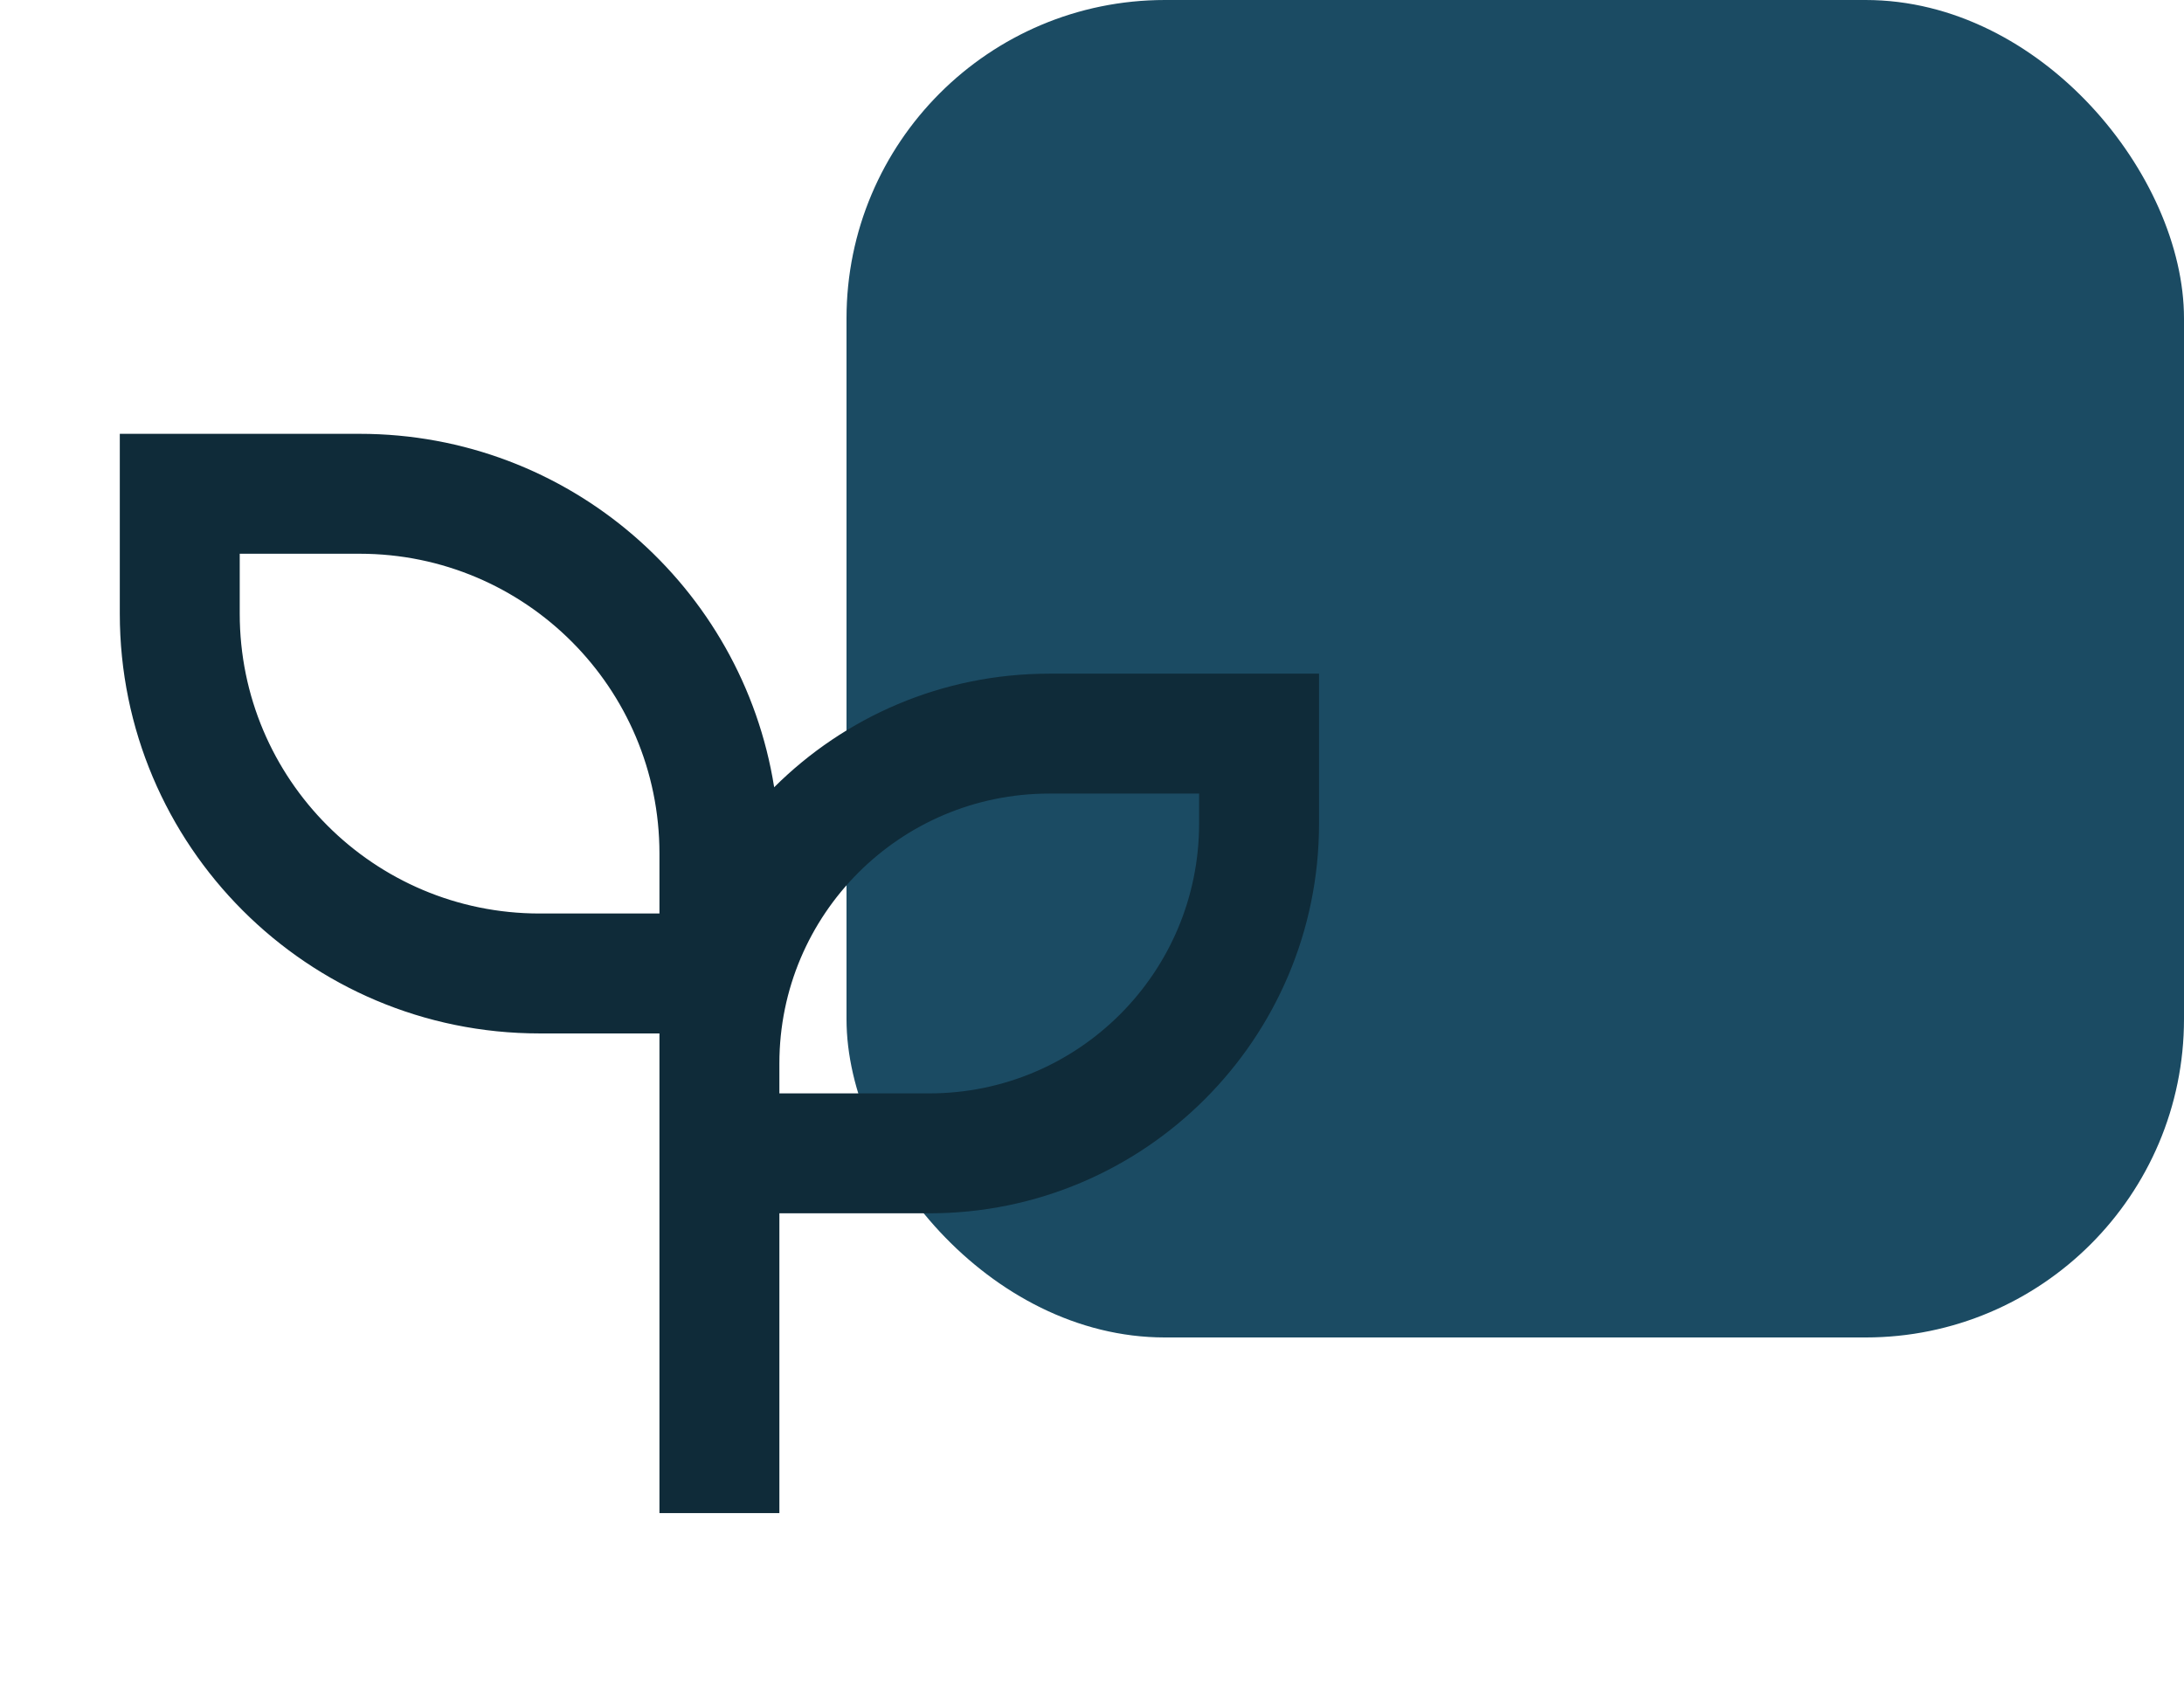 <svg width="129" height="100" viewBox="0 0 129 100" fill="none" xmlns="http://www.w3.org/2000/svg">
<rect x="50" width="79" height="79" rx="18.809" fill="#1B4B63"/>
<path d="M21.243 25.625C33.603 25.625 43.85 34.67 45.727 46.501C49.889 42.355 55.631 39.792 61.972 39.792H77.91V48.646C77.91 61.36 67.603 71.667 54.889 71.667H46.035V89.375H38.951V61.042H31.868C18.176 61.042 7.076 49.942 7.076 36.25V25.625H21.243ZM70.826 46.875H61.972C53.17 46.875 46.035 54.01 46.035 62.812V64.583H54.889C63.691 64.583 70.826 57.448 70.826 48.646V46.875ZM21.243 32.708H14.16V36.25C14.16 46.03 22.088 53.958 31.868 53.958H38.951V50.417C38.951 40.637 31.023 32.708 21.243 32.708Z" fill="#0F2B39"/>
</svg>
